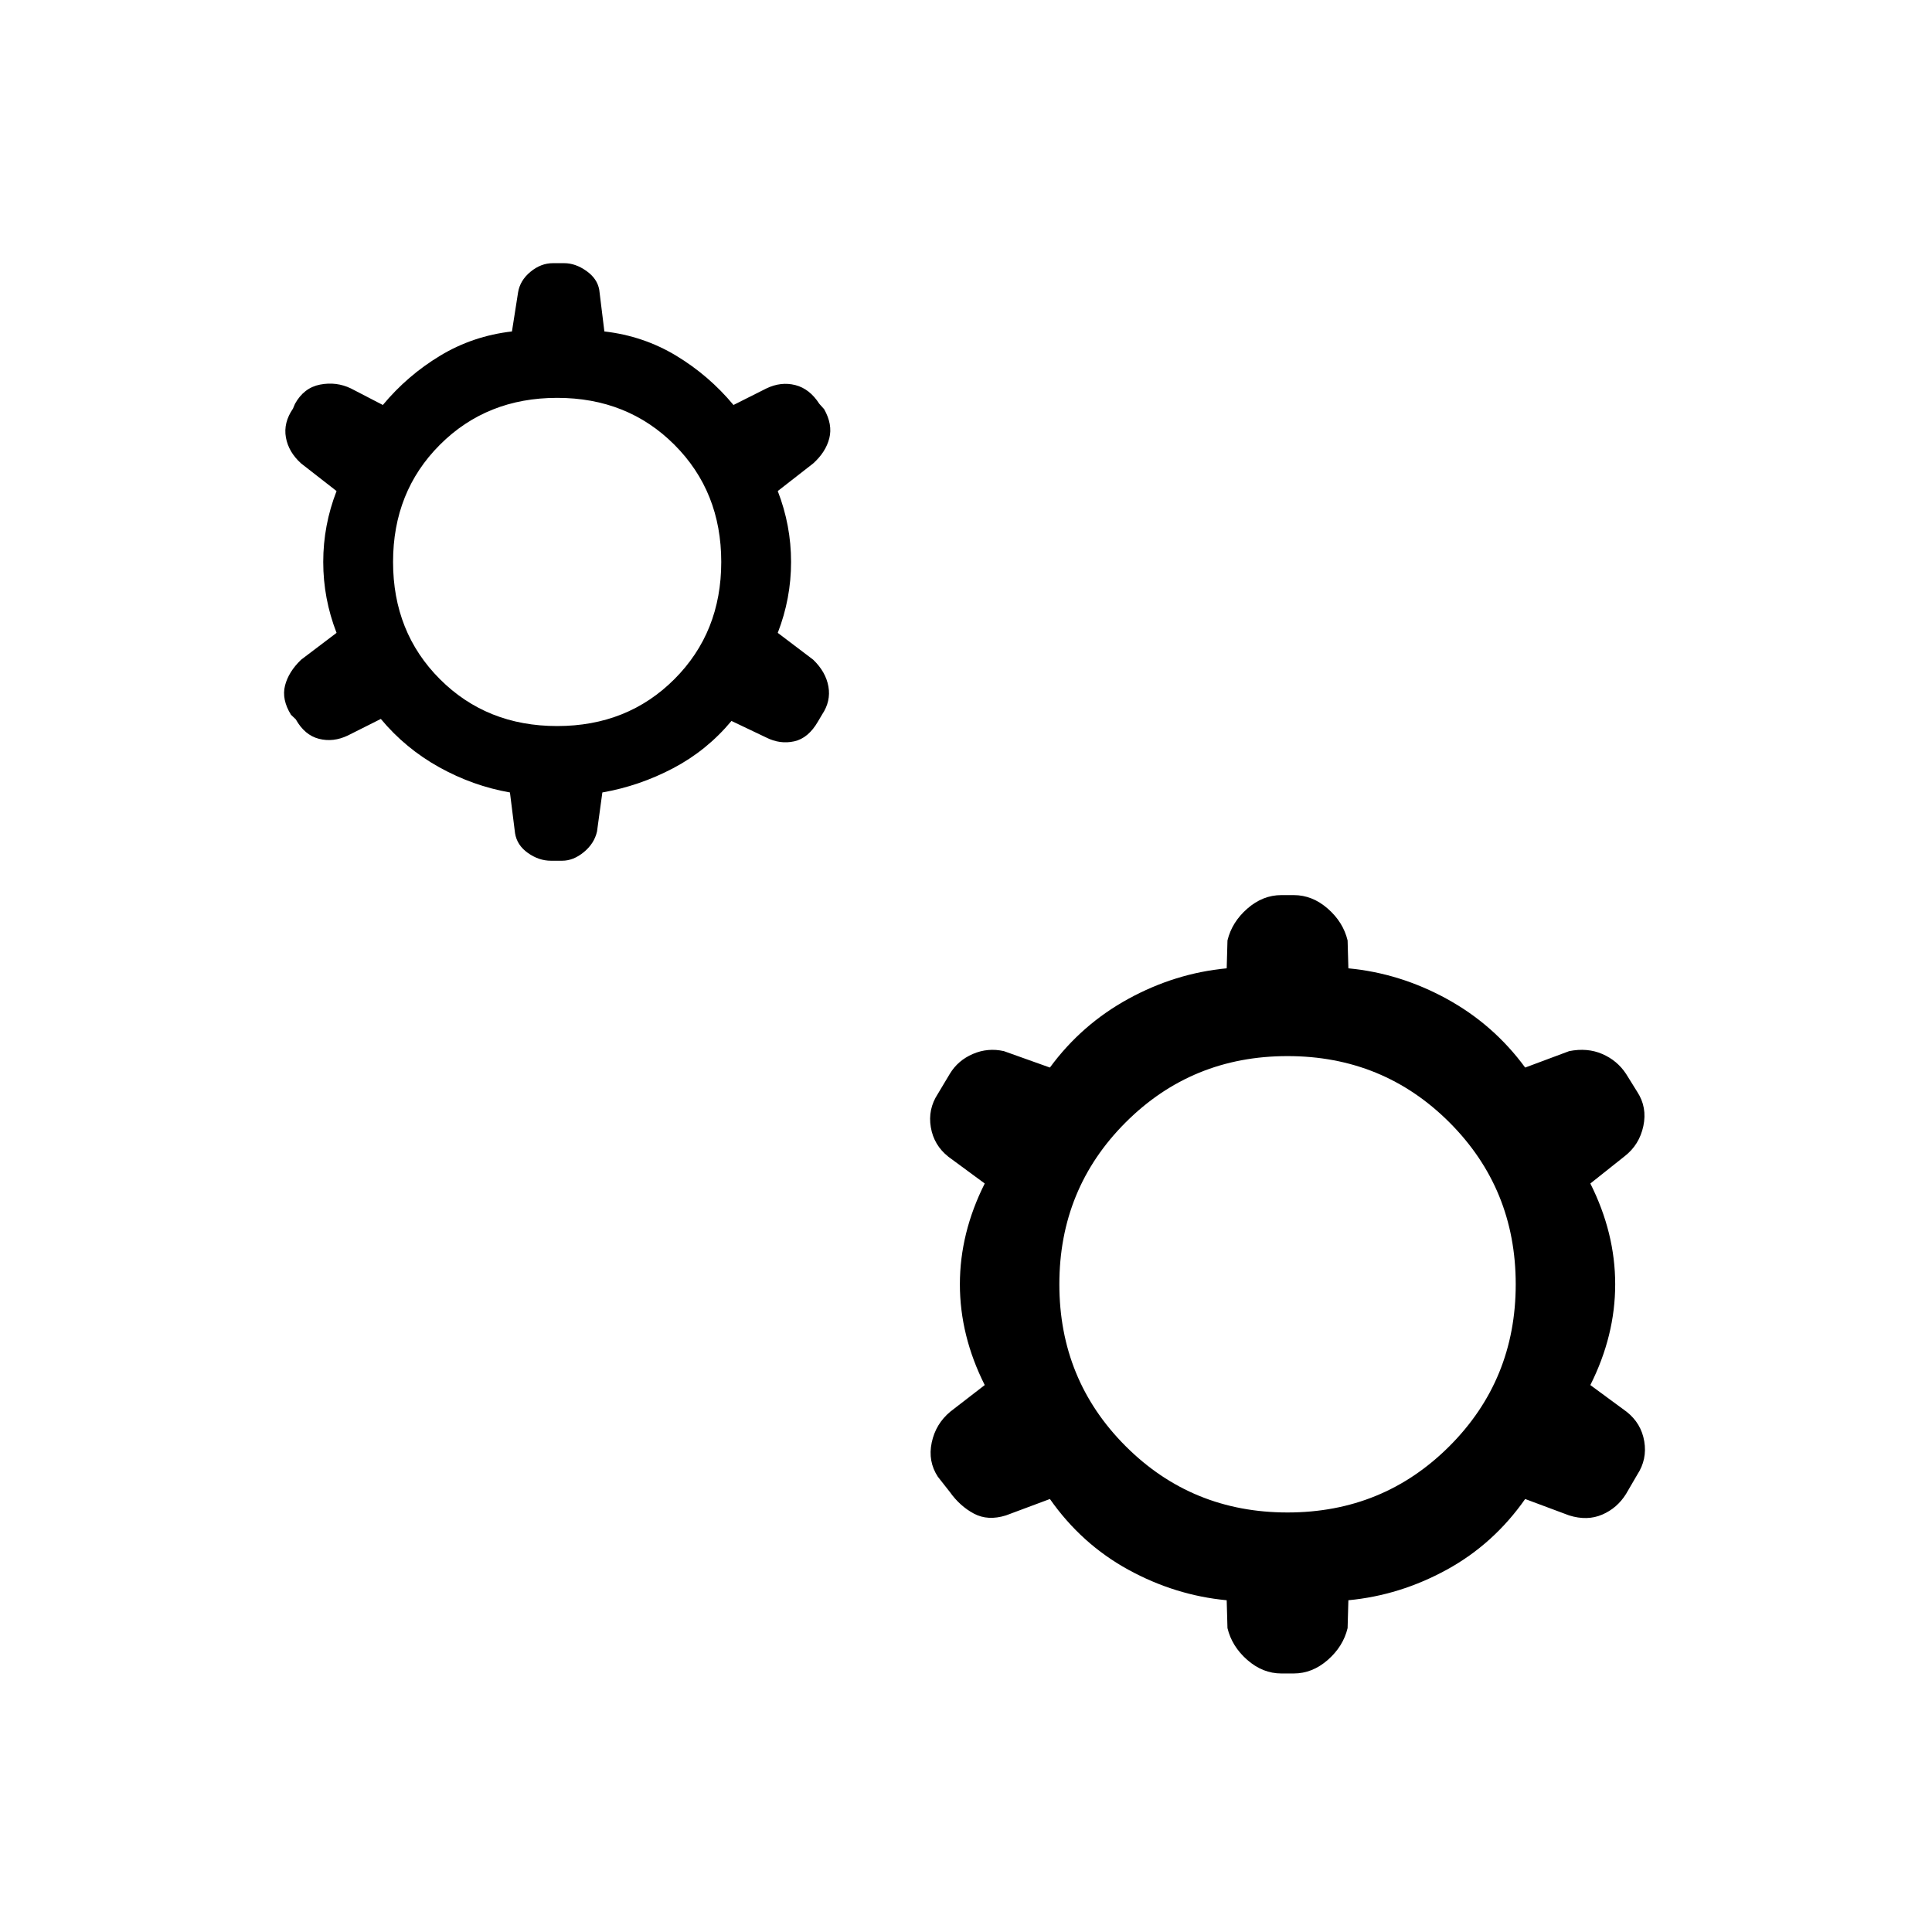 <svg xmlns="http://www.w3.org/2000/svg" height="20" viewBox="0 -960 960 960" width="20"><path d="M253.384-566.231q-18.423-3.23-35.192-12.557-16.769-9.327-28.961-23.981l-16.385 8.231q-7.231 3.461-14.346 1.654-7.116-1.808-11.539-9.693l-2.384-2.269q-4.693-7.615-2.962-14.462 1.731-6.846 8-12.884l17.616-13.347q-6.616-17.038-6.616-35.23 0-18.192 6.616-35.231l-17.616-13.731q-6.269-5.654-7.558-12.942-1.288-7.289 3.52-14.289l1-2.384q4.423-8 12.481-9.558 8.057-1.558 15.288 1.904l15.885 8.231q12.192-14.654 28.461-24.481 16.269-9.827 35.692-12.058l3.039-19.385q.961-5.961 6.154-10.25 5.192-4.288 11.154-4.288h5.615q5.577 0 11.019 3.846 5.443 3.846 6.404 9.423l2.539 20.654q19.423 2.231 35.692 12.058 16.269 9.827 28.462 24.481L380.846-767q7.231-3.462 14.346-1.654 7.116 1.808 11.924 9.308l2.384 2.654q4.308 7.615 2.577 14.461-1.731 6.846-8 12.5L386.462-716q6.615 17.039 6.615 35.231t-6.615 35.23l17.615 13.347q6.269 6.038 7.558 13.327 1.288 7.288-3.135 13.904l-2 3.384q-4.807 8.385-11.865 9.943-7.058 1.557-13.904-1.904l-17.269-8.231q-12.193 14.654-28.962 23.481-16.769 8.827-35.192 12.057l-2.654 19.385q-1.346 5.962-6.539 10.25-5.192 4.289-10.769 4.289h-5.615q-5.962 0-11.404-3.847-5.443-3.846-6.404-9.807l-2.539-20.27Zm23.462-33q34.962 0 58.25-23.288 23.289-23.289 23.289-58.25 0-34.962-23.289-58.25-23.288-23.289-58.25-23.289-34.961 0-58.25 23.289-23.288 23.288-23.288 58.25 0 34.961 23.288 58.25 23.289 23.288 58.25 23.288Zm332.692 434.385q-25.615-2.423-48.884-15.173-23.269-12.75-38.962-35.135L499.846-207q-9 2.808-15.942-.904-6.943-3.711-11.943-10.75L466-226.231q-5-7.653-3.039-16.961 1.962-9.308 9.269-15.385l17.077-13.192q-12.346-24.577-12.346-50.077 0-25.5 12.346-50.077l-18.077-13.308q-7.192-5.692-8.711-14.634Q461-408.808 466-416.462l5.961-9.961q4-6.654 11.443-9.866 7.442-3.211 15.442-1.404l22.846 8.154q15.693-21.384 38.962-34.134 23.269-12.75 48.884-15.173l.385-13.847q2.192-9.115 9.865-15.827 7.673-6.711 16.904-6.711h6.154q9.231 0 16.904 6.711 7.673 6.712 9.866 15.827l.384 13.847q25.616 2.423 48.885 15.173t38.961 34.134l21.847-8.154q9-1.807 16.442 1.404 7.442 3.212 11.827 9.866l5.577 8.961q5 7.654 3.038 16.962-1.961 9.308-9.269 15l-17.077 13.577q12.346 24.577 12.346 50.077 0 25.5-12.346 50.077l18.077 13.307q7.192 5.693 8.712 14.635 1.519 8.943-3.481 16.596l-5.577 9.577q-4.385 7.039-11.827 10.25-7.442 3.212-16.442.404l-21.847-8.154q-15.692 22.385-38.961 35.135-23.269 12.75-48.885 15.173L669.616-151q-2.193 9.116-9.866 15.827-7.673 6.712-16.904 6.712h-6.154q-9.231 0-16.904-6.712-7.673-6.711-9.865-15.827l-.385-13.846Zm30.231-43.616q47.5 0 80.443-32.942 32.942-32.942 32.942-80.442 0-47.5-32.942-80.442-32.943-32.943-80.443-32.943t-80.442 32.943q-32.942 32.942-32.942 80.442 0 47.5 32.942 80.442 32.942 32.942 80.442 32.942Z"/></svg>